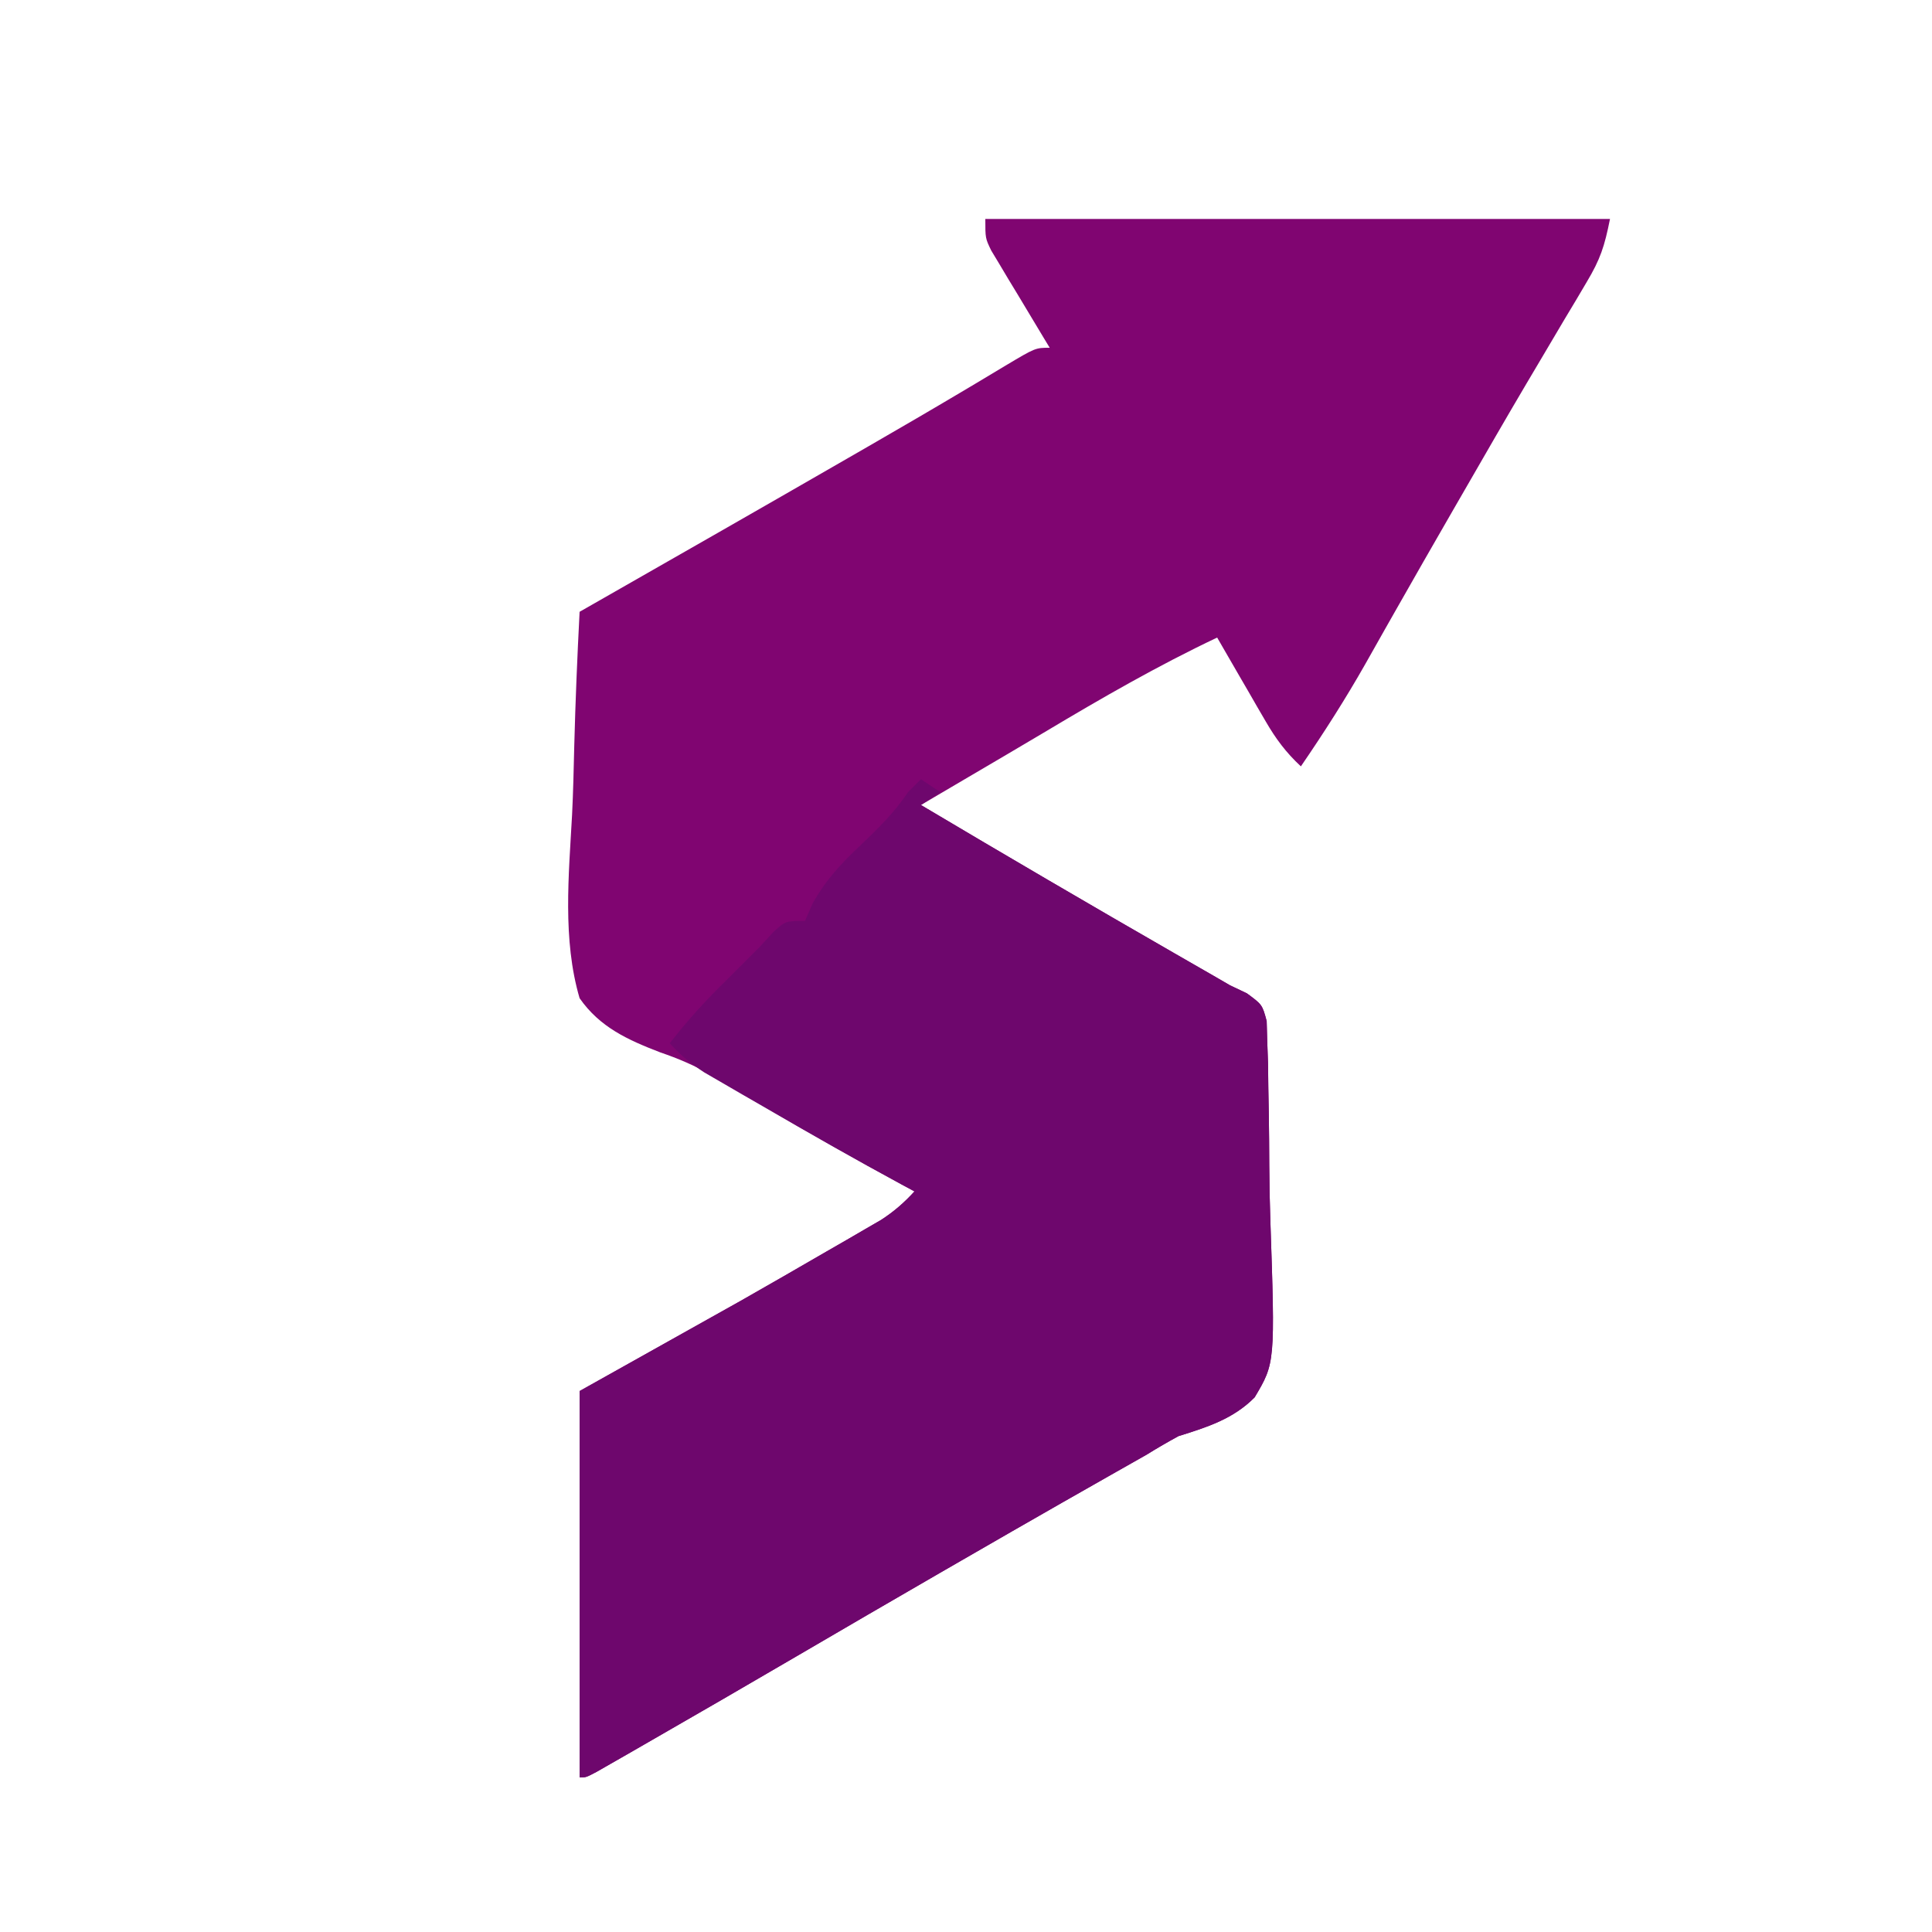 <?xml version="1.0" encoding="UTF-8"?>
<svg version="1.1" xmlns="http://www.w3.org/2000/svg" width="300" height="300">
<path d="M0 0 C32.01 0 64.02 0 97 0 C96.142 4.288 95.504 6.245 93.367 9.824 C92.816 10.757 92.265 11.69 91.697 12.651 C91.096 13.653 90.494 14.655 89.875 15.688 C88.593 17.854 87.312 20.02 86.031 22.188 C85.366 23.309 84.701 24.43 84.016 25.586 C80.762 31.097 77.568 36.642 74.375 42.188 C73.752 43.267 73.13 44.346 72.488 45.458 C69.508 50.626 66.54 55.802 63.598 60.992 C63.063 61.934 62.528 62.876 61.977 63.847 C60.992 65.585 60.01 67.324 59.031 69.065 C55.923 74.546 52.561 79.802 49 85 C46.688 82.853 45.098 80.715 43.52 77.988 C43.078 77.231 42.637 76.474 42.182 75.693 C41.73 74.908 41.278 74.122 40.812 73.312 C40.349 72.515 39.886 71.718 39.408 70.896 C38.268 68.933 37.132 66.968 36 65 C26.771 69.374 18.04 74.409 9.28 79.642 C5.343 81.987 1.389 84.304 -2.562 86.625 C-4.001 87.471 -5.44 88.318 -6.879 89.164 C-7.909 89.77 -8.939 90.376 -10 91 C3.089 98.782 16.228 106.47 29.429 114.061 C30.475 114.662 31.52 115.263 32.598 115.883 C33.521 116.413 34.444 116.943 35.395 117.489 C36.684 118.237 36.684 118.237 38 119 C38.863 119.41 39.726 119.82 40.614 120.243 C43 122 43 122 43.689 124.547 C43.717 125.564 43.745 126.581 43.774 127.63 C43.816 128.785 43.857 129.94 43.9 131.13 C43.922 133.005 43.922 133.005 43.945 134.918 C43.969 136.204 43.993 137.491 44.017 138.816 C44.061 141.542 44.082 144.268 44.091 146.994 C44.104 149.783 44.16 152.566 44.255 155.354 C45.006 177.629 45.006 177.629 41.822 182.979 C38.496 186.344 34.416 187.623 30 189 C28.324 189.913 26.671 190.87 25.051 191.879 C23.473 192.775 21.893 193.67 20.312 194.562 C18.492 195.597 16.672 196.632 14.852 197.668 C13.903 198.207 12.955 198.747 11.978 199.302 C6.704 202.309 1.445 205.341 -3.812 208.375 C-5.451 209.32 -5.451 209.32 -7.123 210.285 C-14.532 214.564 -21.926 218.87 -29.312 223.188 C-37.171 227.779 -45.042 232.347 -52.938 236.875 C-53.838 237.393 -54.739 237.912 -55.667 238.446 C-56.487 238.915 -57.307 239.384 -58.152 239.867 C-59.235 240.488 -59.235 240.488 -60.34 241.121 C-62 242 -62 242 -63 242 C-63 222.2 -63 202.4 -63 182 C-54.75 177.38 -46.5 172.76 -38 168 C-33.531 165.452 -29.069 162.901 -24.625 160.312 C-23.115 159.443 -23.115 159.443 -21.574 158.557 C-20.614 157.998 -19.654 157.439 -18.664 156.863 C-17.833 156.382 -17.003 155.9 -16.147 155.404 C-14.145 154.095 -12.609 152.758 -11 151 C-11.659 150.645 -12.318 150.29 -12.998 149.925 C-19.951 146.16 -26.805 142.25 -33.625 138.25 C-34.578 137.693 -35.53 137.136 -36.512 136.562 C-38.535 135.379 -40.54 134.163 -42.529 132.921 C-45.275 131.401 -47.597 130.401 -50.524 129.395 C-55.535 127.463 -59.857 125.509 -63 121 C-65.675 111.879 -64.68 101.896 -64.167 92.5 C-63.992 88.948 -63.915 85.394 -63.83 81.84 C-63.649 74.888 -63.359 67.945 -63 61 C-62.196 60.541 -61.393 60.083 -60.565 59.61 C-47.468 52.137 -34.376 44.656 -21.312 37.125 C-20.244 36.509 -19.176 35.894 -18.075 35.259 C-13.257 32.478 -8.449 29.683 -3.668 26.84 C-2.87 26.366 -2.073 25.892 -1.251 25.404 C0.203 24.537 1.655 23.667 3.104 22.792 C7.782 20 7.782 20 10 20 C9.546 19.251 9.546 19.251 9.082 18.487 C7.715 16.225 6.357 13.956 5 11.688 C4.523 10.902 4.046 10.116 3.555 9.307 C2.878 8.171 2.878 8.171 2.188 7.012 C1.769 6.315 1.35 5.619 0.918 4.901 C0 3 0 3 0 0 Z " fill="#800571" transform="translate(153,34)"/>
<path d="M0 0 C0.99 0.66 1.98 1.32 3 2 C2.01 2.66 1.02 3.32 0 4 C13.089 11.782 26.228 19.47 39.429 27.061 C40.475 27.662 41.52 28.263 42.598 28.883 C43.521 29.413 44.444 29.943 45.395 30.489 C46.684 31.237 46.684 31.237 48 32 C48.863 32.41 49.726 32.82 50.614 33.243 C53 35 53 35 53.689 37.547 C53.717 38.564 53.745 39.581 53.774 40.63 C53.816 41.785 53.857 42.94 53.9 44.13 C53.922 46.005 53.922 46.005 53.945 47.918 C53.969 49.204 53.993 50.491 54.017 51.816 C54.061 54.542 54.082 57.268 54.091 59.994 C54.104 62.783 54.16 65.566 54.255 68.354 C55.006 90.629 55.006 90.629 51.822 95.979 C48.496 99.344 44.416 100.623 40 102 C38.324 102.913 36.671 103.87 35.051 104.879 C33.473 105.775 31.893 106.67 30.312 107.562 C28.492 108.597 26.672 109.632 24.852 110.668 C23.903 111.207 22.955 111.747 21.978 112.302 C16.704 115.309 11.445 118.341 6.188 121.375 C4.549 122.32 4.549 122.32 2.877 123.285 C-4.532 127.564 -11.926 131.87 -19.312 136.188 C-27.171 140.779 -35.042 145.347 -42.938 149.875 C-43.838 150.393 -44.739 150.912 -45.667 151.446 C-46.487 151.915 -47.307 152.384 -48.152 152.867 C-49.235 153.488 -49.235 153.488 -50.34 154.121 C-52 155 -52 155 -53 155 C-53 135.2 -53 115.4 -53 95 C-44.75 90.38 -36.5 85.76 -28 81 C-23.531 78.452 -19.069 75.901 -14.625 73.312 C-13.115 72.443 -13.115 72.443 -11.574 71.557 C-10.614 70.998 -9.654 70.439 -8.664 69.863 C-7.833 69.382 -7.003 68.9 -6.147 68.404 C-4.145 67.095 -2.609 65.758 -1 64 C-1.649 63.65 -2.298 63.301 -2.967 62.94 C-10.214 59.014 -17.374 54.954 -24.5 50.812 C-25.57 50.197 -26.64 49.581 -27.742 48.947 C-28.766 48.352 -29.789 47.757 -30.844 47.145 C-32.223 46.346 -32.223 46.346 -33.631 45.531 C-35.733 44.172 -37.33 42.849 -39 41 C-36.218 37.394 -33.258 34.179 -30 31 C-29.154 30.154 -28.309 29.309 -27.438 28.438 C-26.633 27.633 -25.829 26.829 -25 26 C-24.299 25.237 -23.598 24.474 -22.875 23.688 C-21 22 -21 22 -18 22 C-17.43 20.691 -17.43 20.691 -16.848 19.355 C-14.846 15.72 -12.426 13.121 -9.438 10.312 C-6.668 7.666 -4.141 5.212 -2 2 C-1.34 1.34 -0.68 0.68 0 0 Z " fill="#6E076D" transform="translate(143,121)"/>
</svg>

